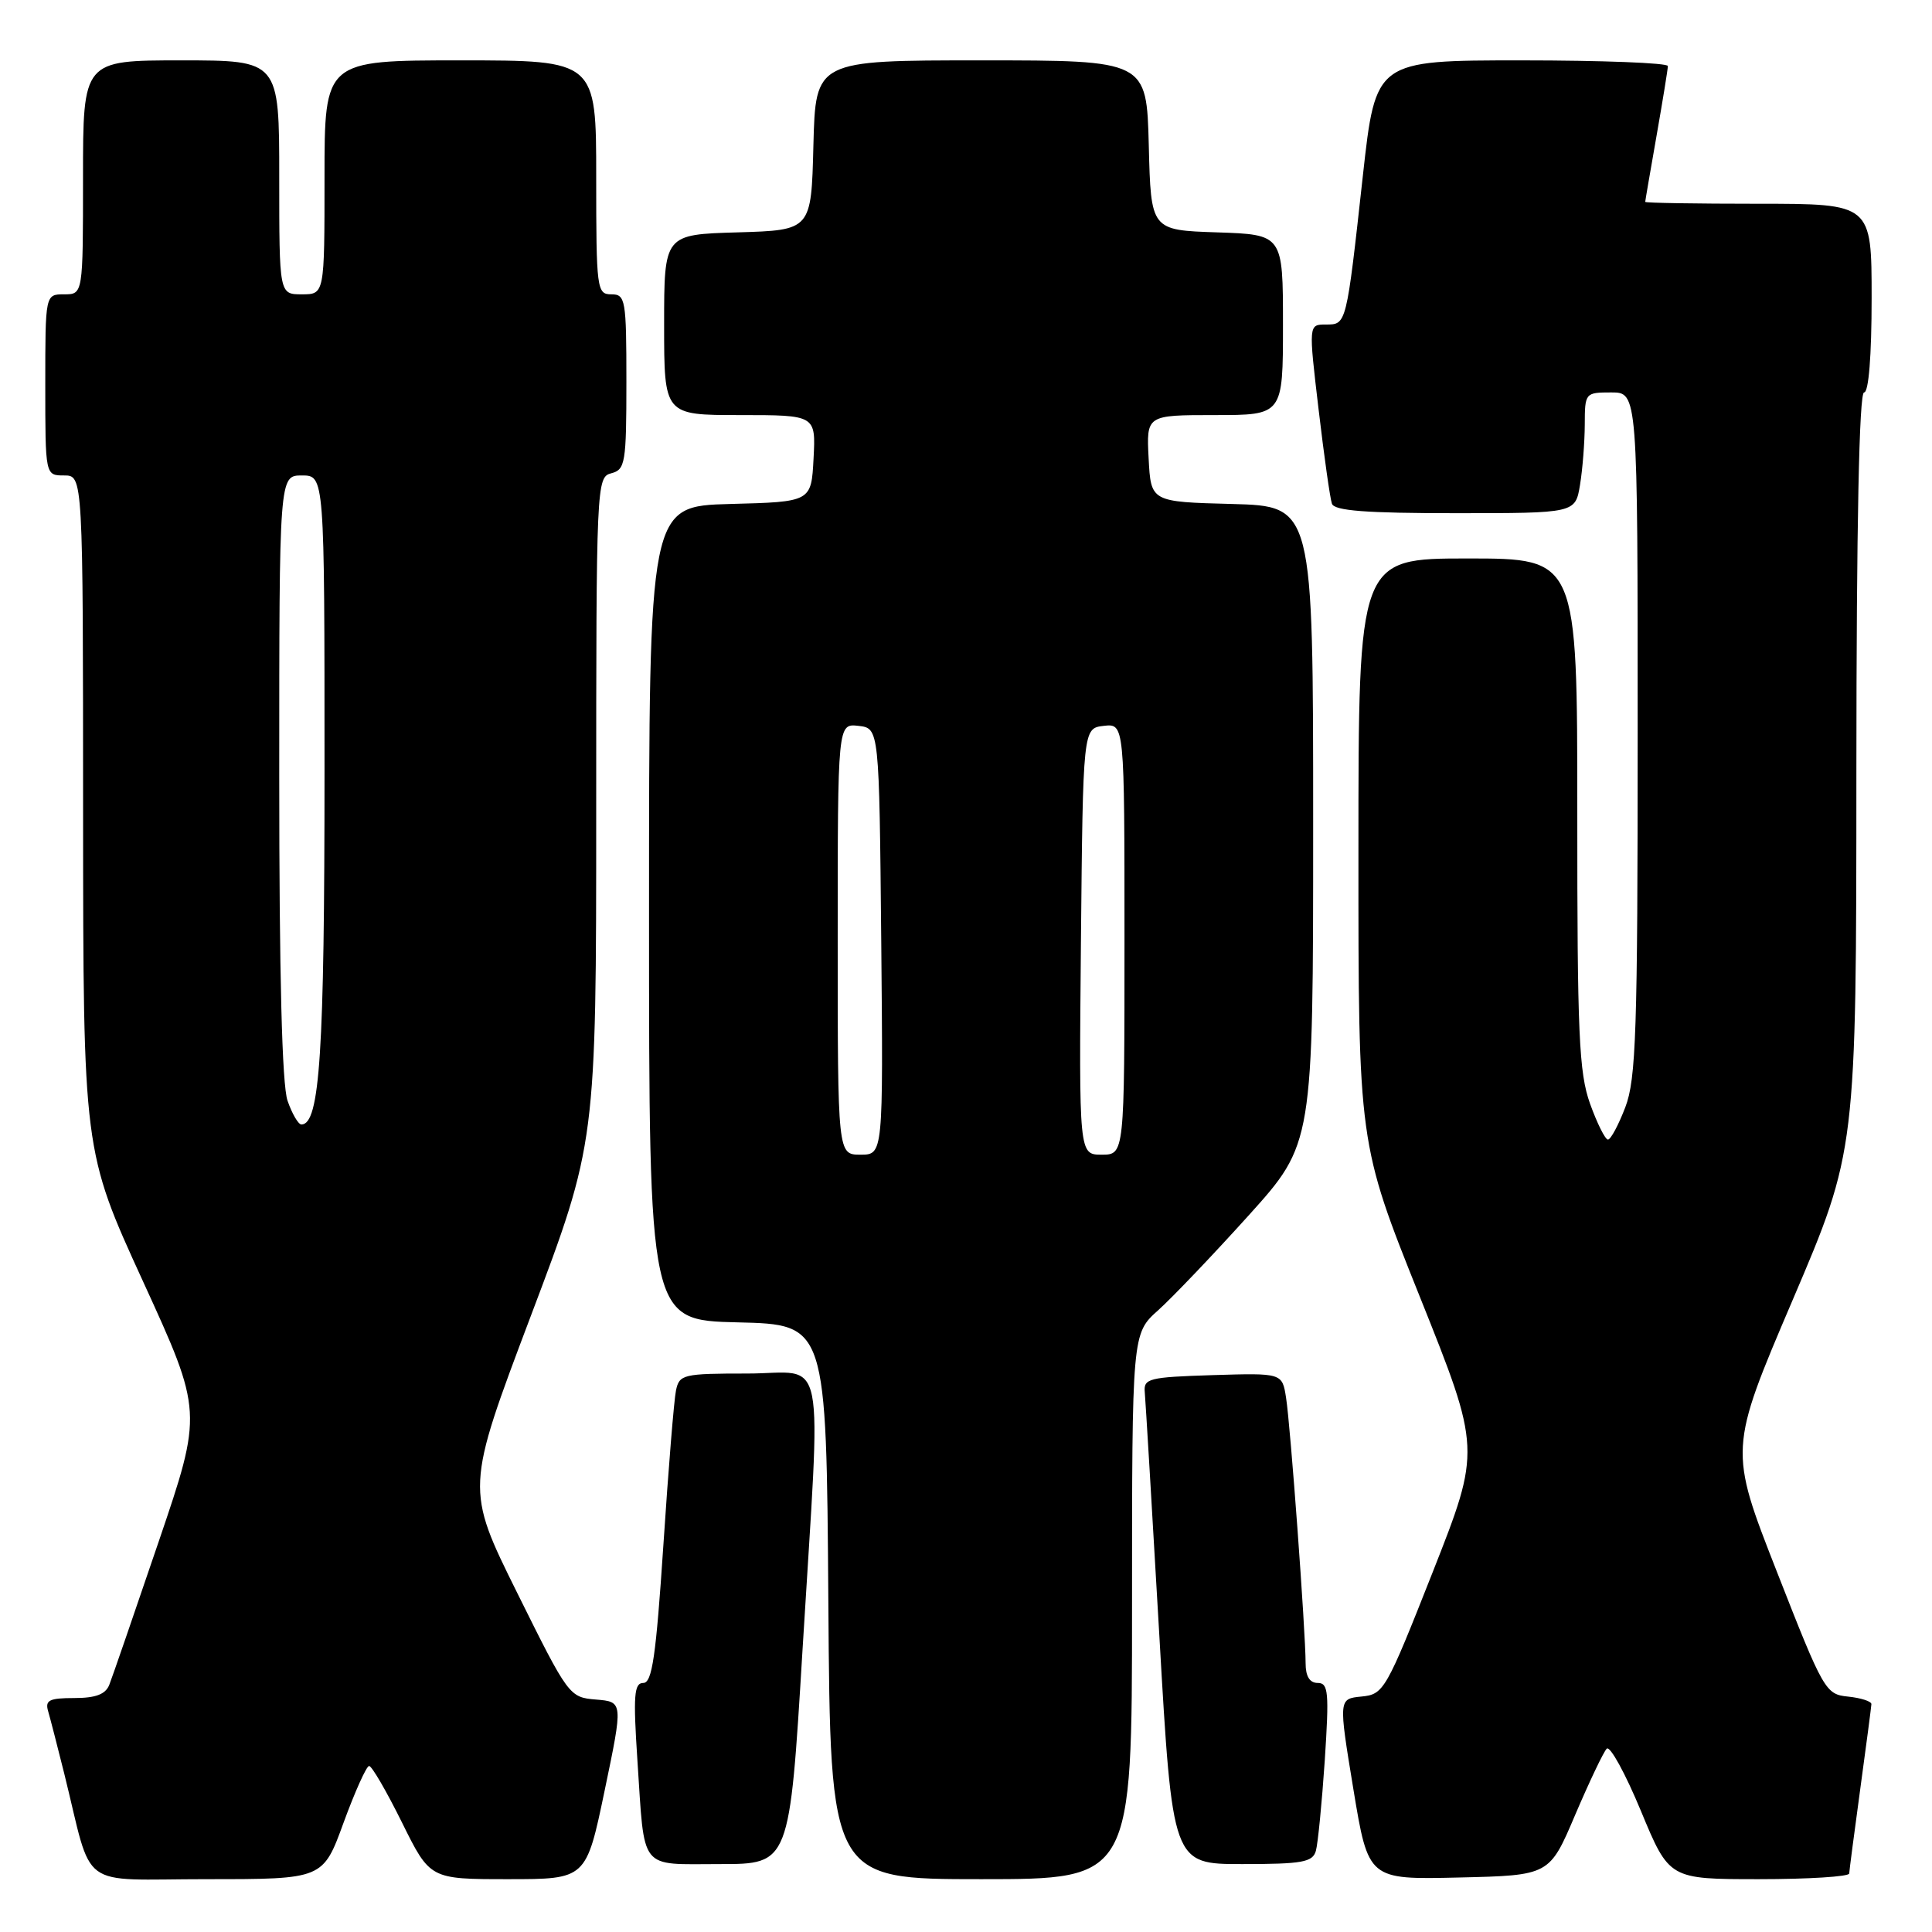 <?xml version="1.0" encoding="UTF-8" standalone="no"?>
<!DOCTYPE svg PUBLIC "-//W3C//DTD SVG 1.1//EN" "http://www.w3.org/Graphics/SVG/1.1/DTD/svg11.dtd" >
<svg xmlns="http://www.w3.org/2000/svg" xmlns:xlink="http://www.w3.org/1999/xlink" version="1.1" viewBox="0 0 256 256">
 <g >
 <path fill="currentColor"
d=" M 45.53 241.50 C 47.04 237.38 48.56 234.00 48.91 234.00 C 49.27 234.00 51.23 237.38 53.27 241.50 C 56.98 249.00 56.98 249.00 67.33 249.00 C 77.67 249.00 77.67 249.00 80.12 237.25 C 82.57 225.50 82.57 225.50 78.98 225.20 C 75.43 224.91 75.32 224.75 68.54 211.08 C 61.69 197.26 61.69 197.26 70.34 174.36 C 79.00 151.45 79.00 151.45 79.00 107.34 C 79.00 64.07 79.04 63.22 81.00 62.71 C 82.85 62.23 83.00 61.35 83.00 50.59 C 83.00 39.67 82.88 39.00 81.00 39.00 C 79.09 39.00 79.00 38.33 79.00 23.50 C 79.00 8.00 79.00 8.00 61.00 8.00 C 43.00 8.00 43.00 8.00 43.00 23.50 C 43.00 39.00 43.00 39.00 40.00 39.00 C 37.00 39.00 37.00 39.00 37.00 23.50 C 37.00 8.00 37.00 8.00 24.00 8.00 C 11.00 8.00 11.00 8.00 11.00 23.50 C 11.00 39.00 11.00 39.00 8.50 39.00 C 6.00 39.00 6.00 39.00 6.00 51.00 C 6.00 63.00 6.00 63.00 8.50 63.00 C 11.00 63.00 11.00 63.00 11.01 107.75 C 11.03 152.50 11.03 152.50 18.95 169.79 C 26.87 187.09 26.87 187.09 21.02 204.29 C 17.80 213.76 14.86 222.29 14.48 223.25 C 13.98 224.51 12.67 225.00 9.83 225.00 C 6.52 225.00 5.95 225.29 6.38 226.75 C 6.66 227.71 7.62 231.43 8.51 235.00 C 12.41 250.73 10.07 249.00 27.44 249.00 C 42.80 249.00 42.80 249.00 45.53 241.50 Z  M 150.00 212.86 C 150.00 176.71 150.00 176.71 153.47 173.61 C 155.37 171.90 160.77 166.24 165.47 161.03 C 174.00 151.56 174.00 151.56 174.00 109.31 C 174.00 67.07 174.00 67.07 163.25 66.78 C 152.50 66.50 152.50 66.50 152.20 60.75 C 151.90 55.00 151.90 55.00 160.95 55.00 C 170.00 55.00 170.00 55.00 170.00 43.04 C 170.00 31.08 170.00 31.08 161.25 30.79 C 152.50 30.50 152.50 30.50 152.22 19.25 C 151.93 8.00 151.93 8.00 130.00 8.00 C 108.07 8.00 108.07 8.00 107.78 19.25 C 107.50 30.50 107.50 30.50 97.75 30.79 C 88.00 31.07 88.00 31.07 88.00 43.04 C 88.00 55.00 88.00 55.00 98.05 55.00 C 108.10 55.00 108.10 55.00 107.80 60.75 C 107.50 66.50 107.50 66.50 96.75 66.78 C 86.00 67.07 86.00 67.07 86.00 121.00 C 86.00 174.94 86.00 174.94 97.75 175.22 C 109.50 175.50 109.50 175.50 109.76 212.25 C 110.02 249.00 110.02 249.00 130.01 249.00 C 150.00 249.00 150.00 249.00 150.00 212.86 Z  M 208.71 240.50 C 210.59 236.10 212.47 232.14 212.90 231.71 C 213.33 231.27 215.37 234.99 217.43 239.96 C 221.18 249.00 221.18 249.00 233.09 249.00 C 239.64 249.00 245.01 248.66 245.03 248.25 C 245.05 247.84 245.71 242.78 246.50 237.00 C 247.29 231.22 247.95 226.19 247.97 225.81 C 247.99 225.44 246.61 224.99 244.90 224.81 C 241.89 224.51 241.64 224.08 235.45 208.27 C 229.09 192.04 229.09 192.04 237.53 172.27 C 245.97 152.50 245.97 152.50 245.98 102.25 C 245.99 69.43 246.35 52.00 247.00 52.00 C 247.61 52.00 248.00 47.17 248.00 39.50 C 248.00 27.00 248.00 27.00 233.00 27.00 C 224.75 27.00 218.00 26.89 218.00 26.75 C 218.00 26.61 218.68 22.68 219.50 18.00 C 220.32 13.32 221.00 9.16 221.00 8.75 C 221.00 8.34 212.29 8.00 201.64 8.00 C 182.28 8.00 182.28 8.00 180.59 23.25 C 178.39 43.16 178.43 43.00 175.68 43.00 C 173.39 43.00 173.39 43.00 174.72 54.25 C 175.45 60.44 176.24 66.06 176.49 66.75 C 176.82 67.68 181.02 68.00 192.84 68.00 C 208.74 68.00 208.74 68.00 209.36 64.25 C 209.70 62.19 209.98 58.59 209.99 56.25 C 210.00 52.06 210.05 52.00 213.50 52.00 C 217.00 52.00 217.00 52.00 217.00 97.22 C 217.00 136.67 216.79 142.98 215.36 146.72 C 214.46 149.07 213.43 151.00 213.06 151.00 C 212.70 151.00 211.63 148.86 210.69 146.25 C 209.22 142.13 208.99 137.02 209.00 107.75 C 209.00 74.00 209.00 74.00 194.50 74.00 C 180.00 74.00 180.00 74.00 180.00 112.75 C 179.99 151.50 179.99 151.50 188.12 171.79 C 196.24 192.07 196.24 192.07 189.85 208.29 C 183.65 224.00 183.36 224.51 180.41 224.80 C 177.36 225.10 177.36 225.10 179.33 237.08 C 181.31 249.06 181.31 249.06 193.31 248.78 C 205.31 248.50 205.31 248.50 208.71 240.50 Z  M 106.33 218.75 C 108.82 177.71 109.67 182.00 99.02 182.00 C 90.51 182.00 90.01 182.12 89.57 184.25 C 89.31 185.49 88.56 194.71 87.90 204.75 C 86.92 219.49 86.41 223.00 85.24 223.00 C 84.02 223.00 83.89 224.64 84.46 233.25 C 85.45 248.10 84.57 247.00 95.38 247.00 C 104.62 247.00 104.62 247.00 106.33 218.75 Z  M 174.36 245.25 C 174.63 244.29 175.16 238.89 175.54 233.25 C 176.13 224.22 176.02 223.00 174.61 223.00 C 173.54 223.00 173.00 222.12 173.00 220.40 C 173.00 216.24 170.99 188.83 170.41 185.21 C 169.90 181.93 169.90 181.93 160.70 182.21 C 152.19 182.48 151.51 182.65 151.69 184.50 C 151.79 185.60 152.66 200.11 153.62 216.75 C 155.36 247.00 155.36 247.00 164.61 247.00 C 172.57 247.00 173.93 246.75 174.36 245.25 Z  M 38.10 145.85 C 37.37 143.77 37.00 129.21 37.00 102.85 C 37.00 63.00 37.00 63.00 40.00 63.00 C 43.00 63.00 43.00 63.00 43.00 102.13 C 43.00 139.46 42.38 149.00 39.94 149.00 C 39.53 149.00 38.70 147.58 38.10 145.85 Z  M 111.00 124.43 C 111.00 95.87 111.00 95.87 113.75 96.18 C 116.50 96.50 116.50 96.50 116.77 124.75 C 117.03 153.00 117.03 153.00 114.02 153.00 C 111.00 153.00 111.00 153.00 111.00 124.43 Z  M 143.23 124.75 C 143.50 96.50 143.50 96.50 146.25 96.18 C 149.00 95.87 149.00 95.87 149.00 124.43 C 149.00 153.00 149.00 153.00 145.98 153.00 C 142.97 153.00 142.97 153.00 143.23 124.75 Z "/>
</g>
</svg>
